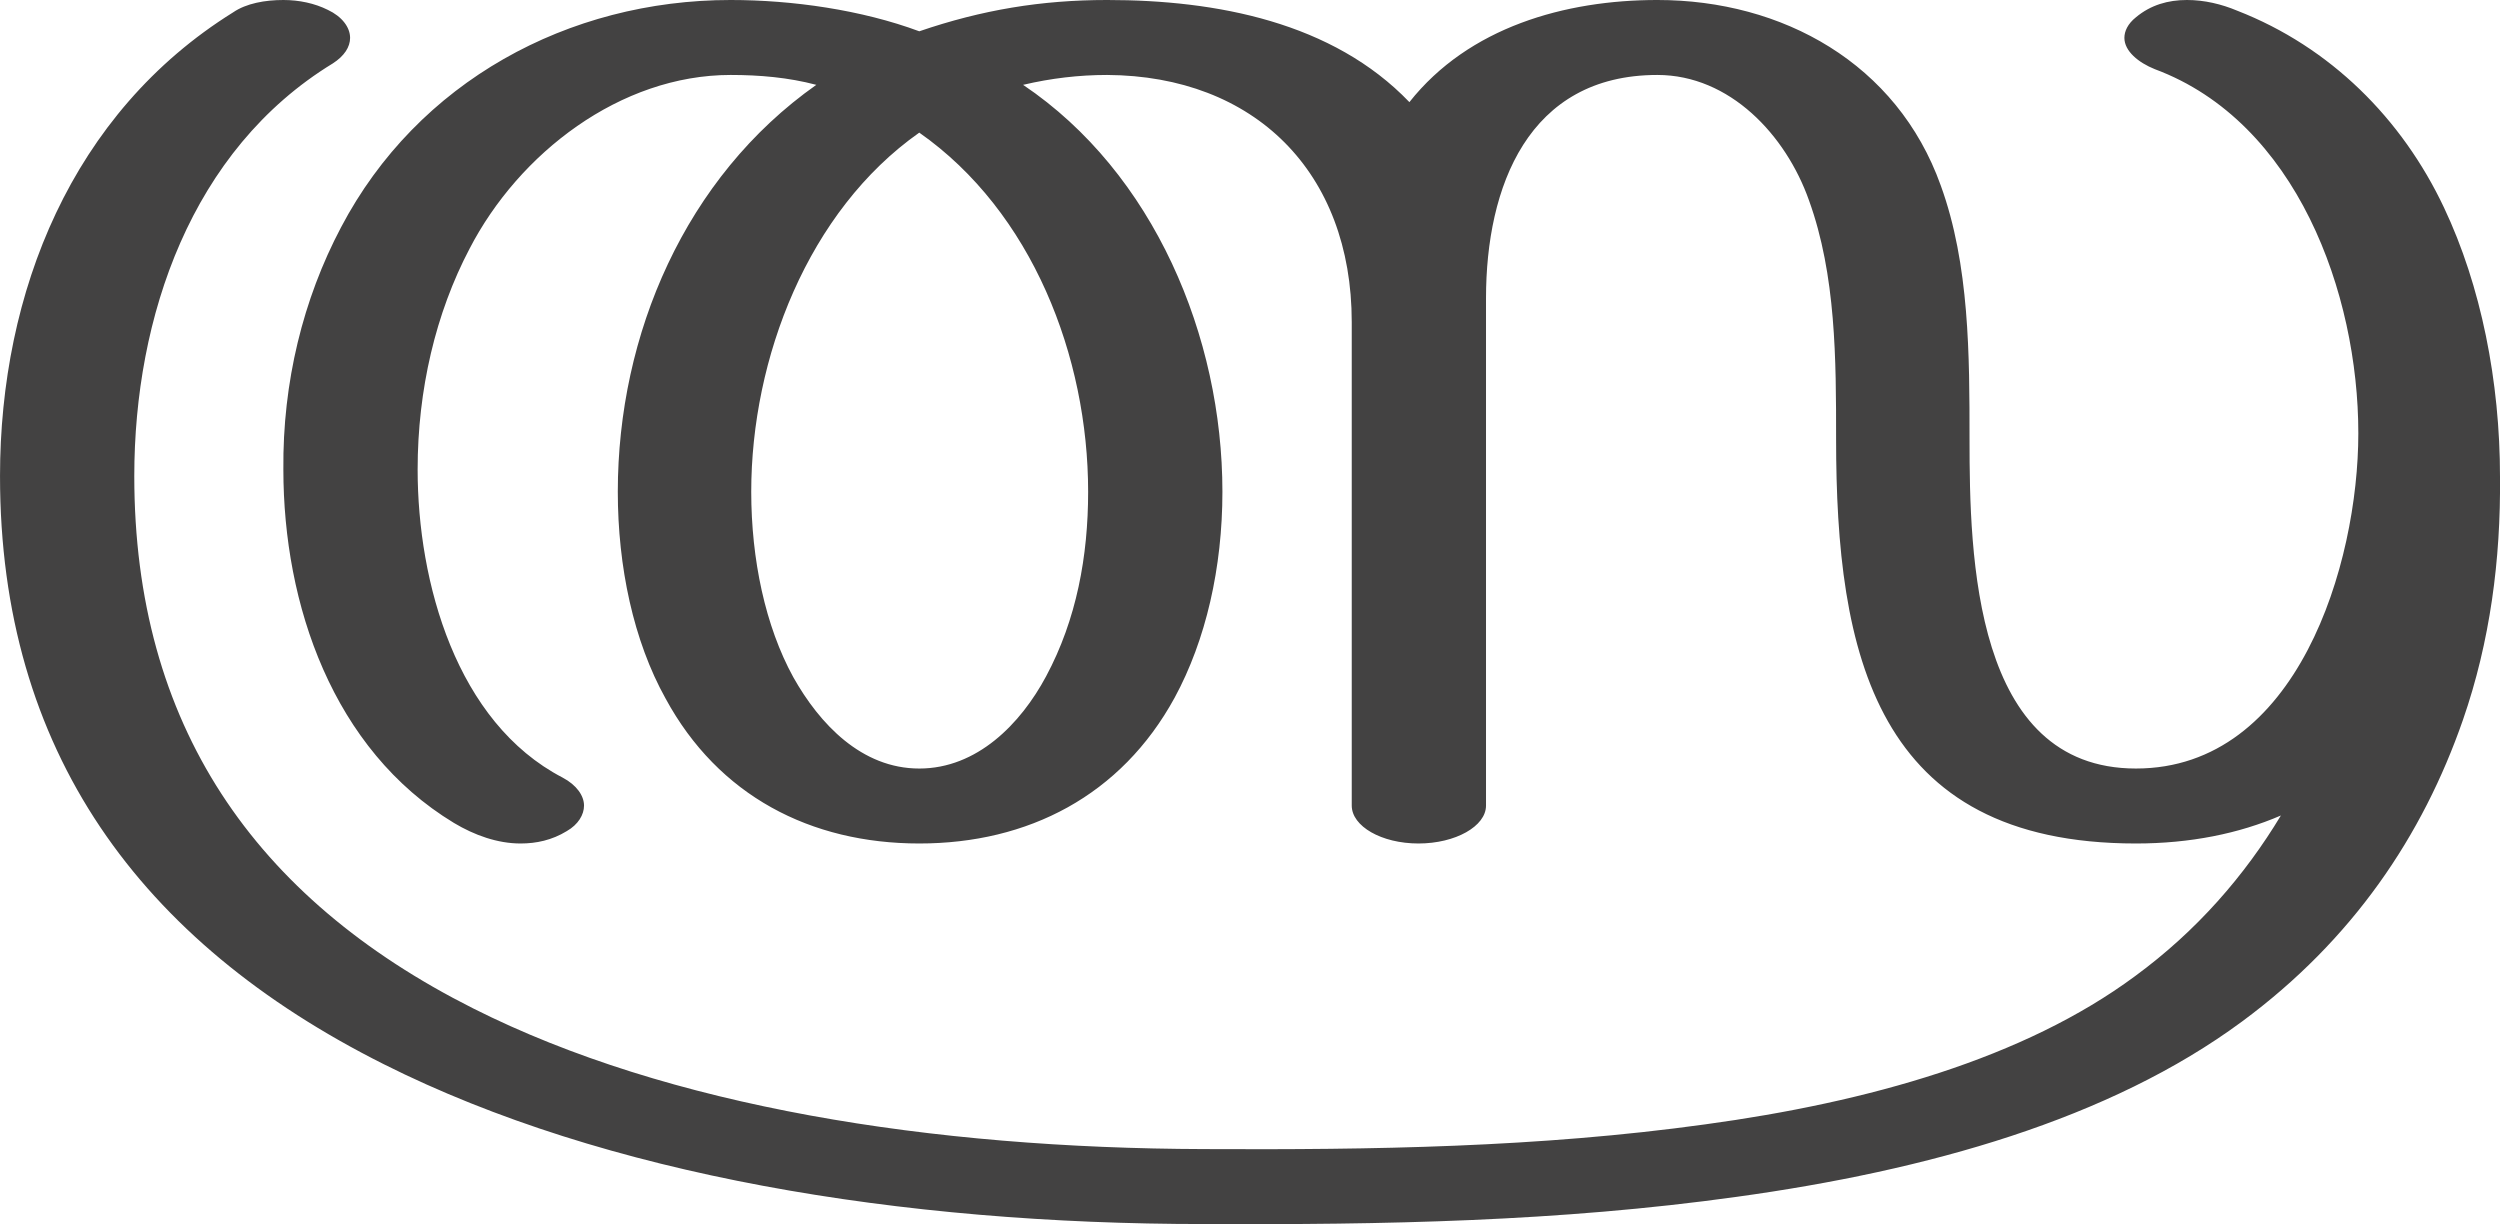 <?xml version="1.0" encoding="UTF-8"?>
<!DOCTYPE svg PUBLIC "-//W3C//DTD SVG 1.1//EN" "http://www.w3.org/Graphics/SVG/1.1/DTD/svg11.dtd">
<!-- Creator: CorelDRAW X8 -->
<svg xmlns="http://www.w3.org/2000/svg" xml:space="preserve" width="3035px" height="1486px" version="1.1" style="shape-rendering:geometricPrecision; text-rendering:geometricPrecision; image-rendering:optimizeQuality; fill-rule:evenodd; clip-rule:evenodd"
viewBox="0 0 3035 1486"
 xmlns:xlink="http://www.w3.org/1999/xlink">
 <defs>
  <style type="text/css">
   <![CDATA[
    .fil0 {fill:#434242;fill-rule:nonzero}
   ]]>
  </style>
 </defs>
 <g id="Layer_x0020_1">
  <path class="fil0" d="M2108 1453c232,-32 453,-94 614,-213 134,-99 219,-225 268,-366 33,-95 46,-195 45,-295 0,-116 -23,-232 -68,-327 -51,-108 -138,-195 -251,-239 -19,-8 -40,-13 -61,-13 -23,0 -44,6 -62,21 -10,8 -14,17 -14,25 0,16 17,30 37,38 172,64 247,272 247,442 0,159 -74,407 -270,407 -197,0 -202,-258 -202,-400 0,-101 0,-212 -35,-308 -53,-148 -192,-225 -344,-225 -112,0 -229,33 -301,124 -93,-97 -234,-124 -367,-124 -80,0 -152,12 -228,38 -70,-26 -154,-38 -229,-38 -197,0 -380,99 -473,276 -46,87 -71,188 -70,294 0,164 60,340 207,429 25,15 53,25 81,25 19,0 38,-4 56,-15 14,-8 21,-20 21,-31 0,-12 -9,-25 -26,-34 -129,-67 -176,-237 -176,-374 0,-97 22,-190 63,-268 60,-116 183,-211 317,-211 35,0 70,3 104,12 -159,112 -241,303 -241,494 0,91 19,181 58,251 64,118 176,176 308,176 132,0 245,-58 310,-177 38,-70 58,-158 58,-250 0,-188 -83,-387 -242,-494 34,-8 68,-12 102,-12 179,1 297,118 297,300l0 587c0,25 36,46 81,46 45,0 82,-21 82,-46l0 -616c0,-135 51,-271 208,-271 88,0 156,73 184,152 33,91 33,194 33,290 0,260 47,491 364,491 66,0 125,-12 176,-34 -44,73 -102,140 -177,195 -135,100 -324,153 -522,180 -202,28 -404,31 -608,30 -331,-1 -650,-51 -888,-171 -266,-134 -411,-345 -411,-646 0,-193 69,-396 241,-501 14,-9 21,-20 21,-31 0,-13 -10,-26 -27,-34 -16,-8 -35,-12 -54,-12 -22,0 -45,4 -61,15 -196,122 -283,340 -283,563 0,333 169,565 466,714 269,135 627,194 996,194 217,1 431,-3 646,-33zm-992 -520c-70,0 -121,-54 -153,-111 -34,-62 -51,-143 -51,-225 0,-162 69,-341 204,-436 137,96 205,272 205,436 0,78 -14,155 -51,224 -31,58 -84,112 -154,112z"/>
 </g>
</svg>
